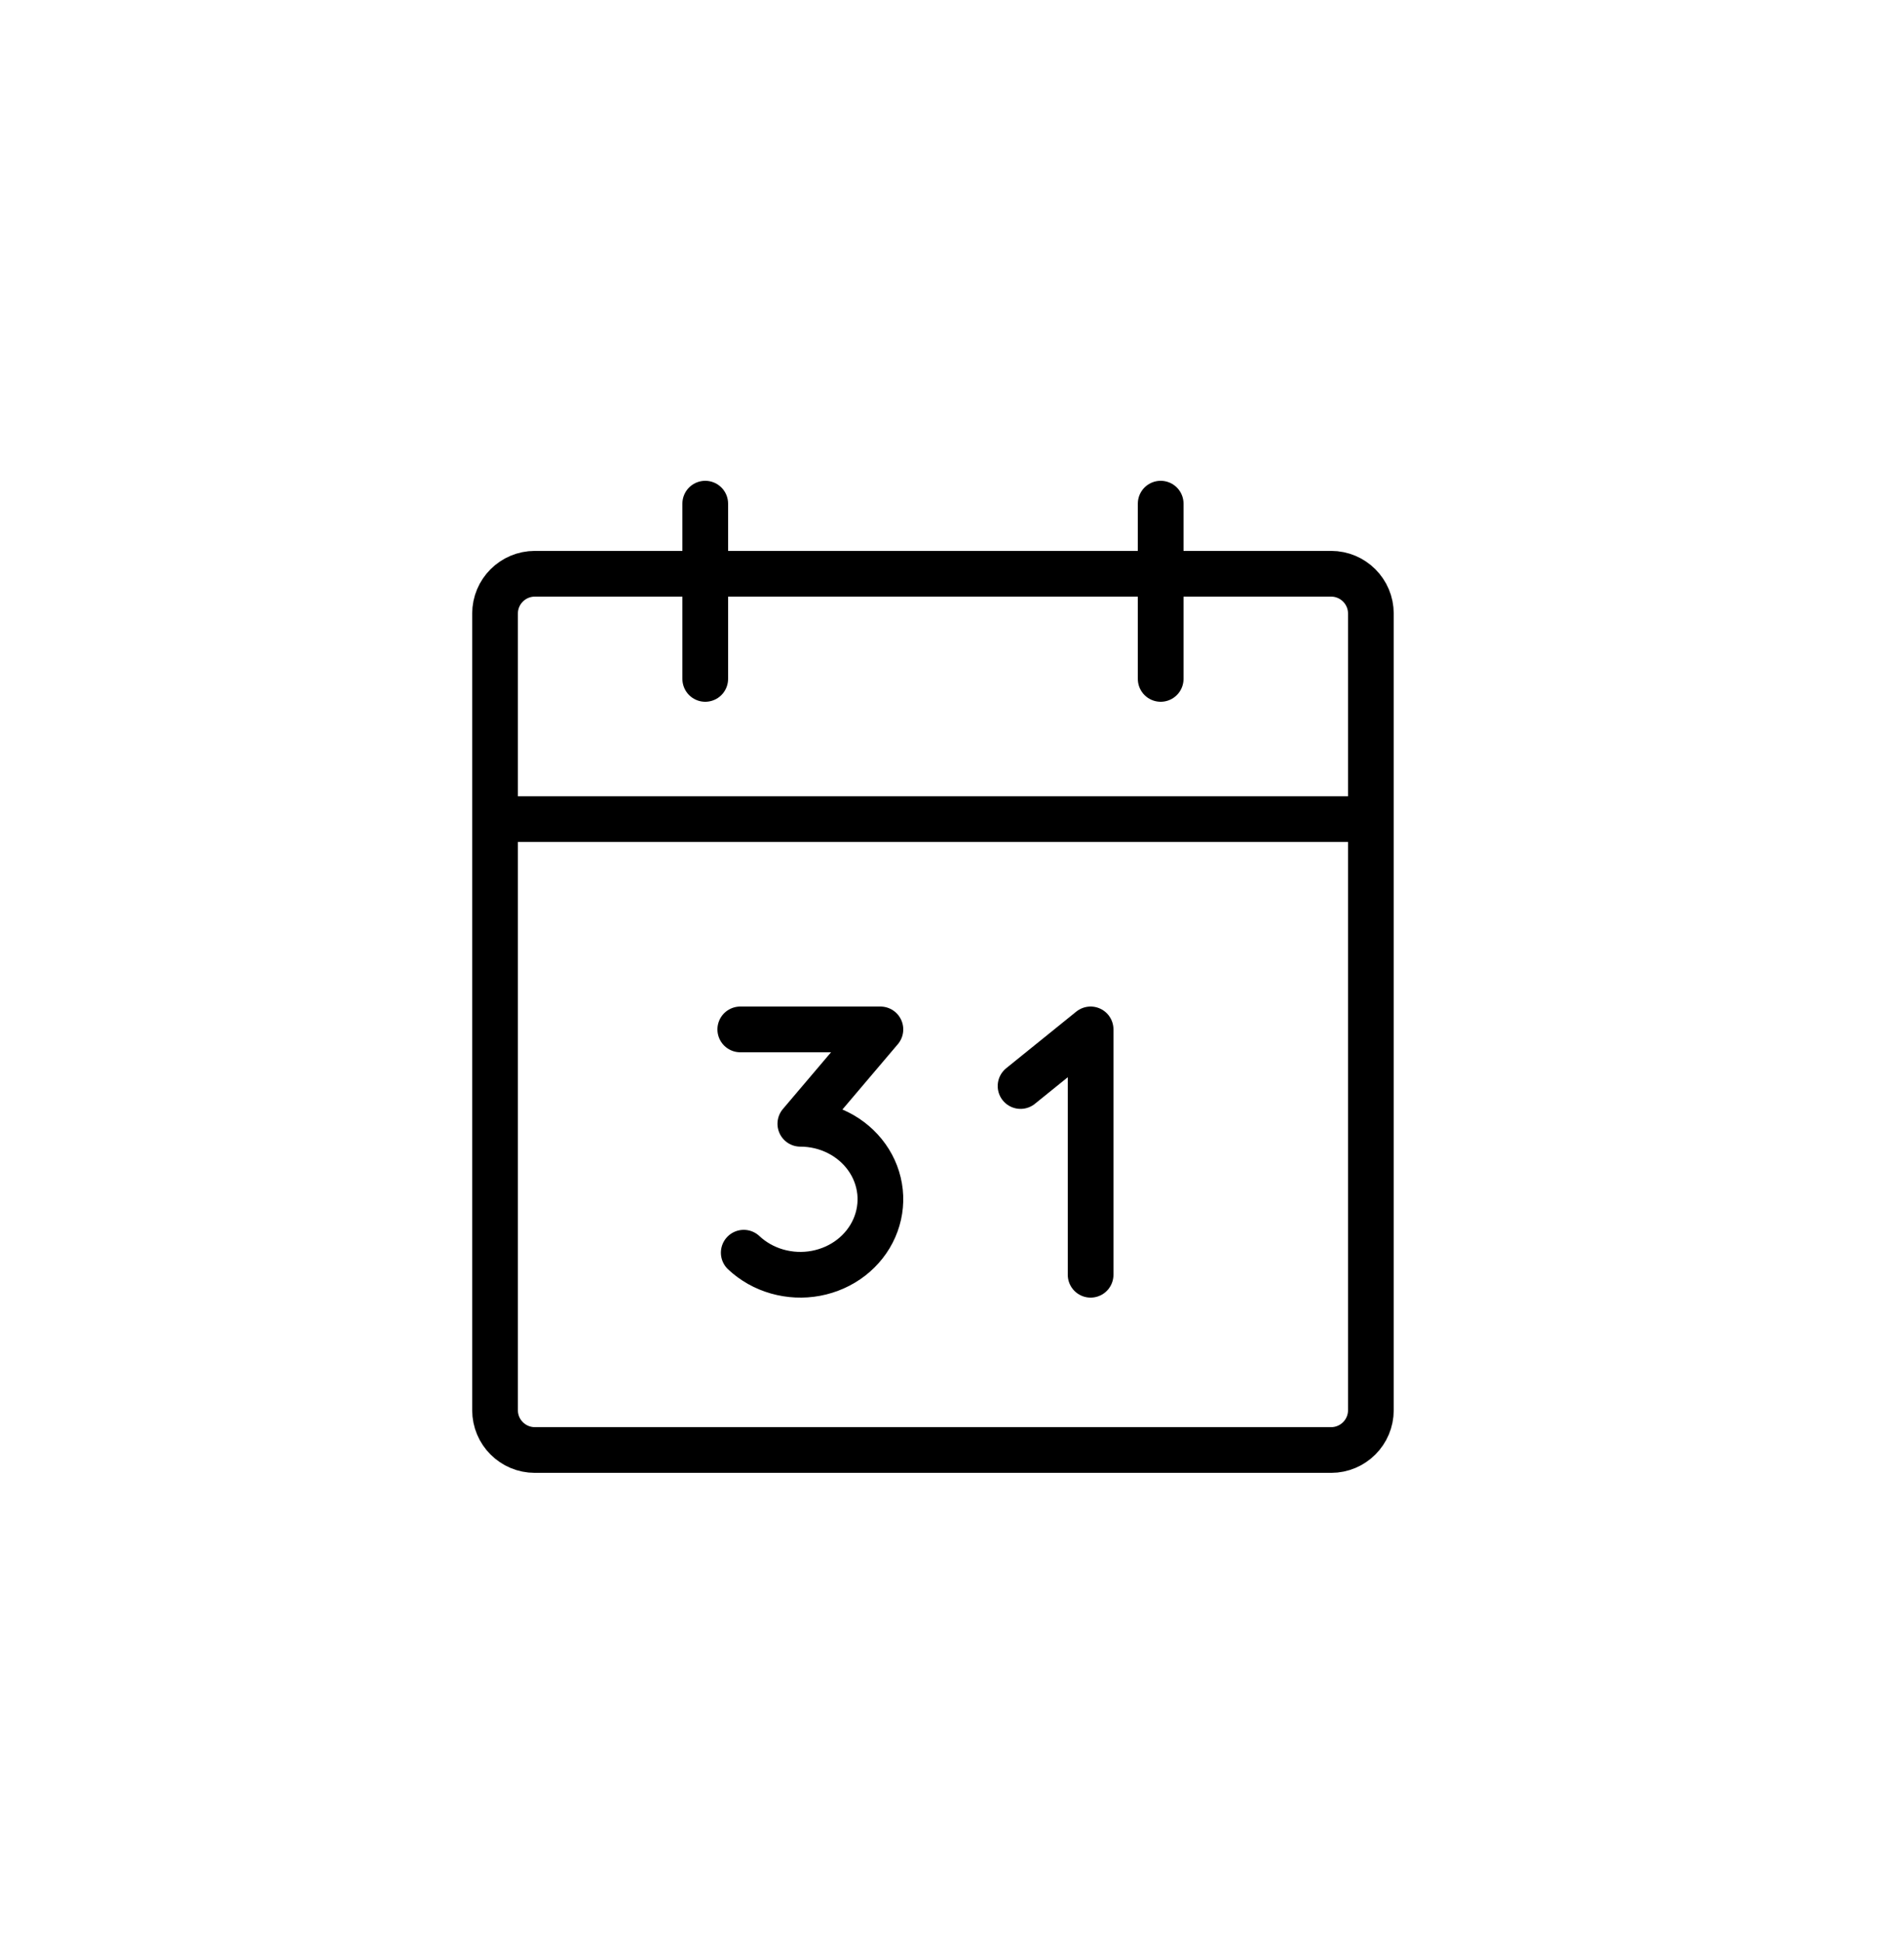 <svg width="50" height="51" viewBox="0 0 50 51" fill="none" xmlns="http://www.w3.org/2000/svg">
    <path
        d="M34.955 15.06H14.046C13.468 15.06 13 15.528 13 16.105V37.015C13 37.592 13.468 38.06 14.046 38.06H34.955C35.532 38.06 36 37.592 36 37.015V16.105C36 15.528 35.532 15.06 34.955 15.06Z"
        stroke="#000000" stroke-width="1.2" stroke-linecap="round" stroke-linejoin="round" />
    <path d="M30.48 13.22V17.82" stroke="#000000" stroke-width="1.2" stroke-linecap="round"
        stroke-linejoin="round" />
    <path d="M18.52 13.22V17.82" stroke="#000000" stroke-width="1.2" stroke-linecap="round"
        stroke-linejoin="round" />
    <path d="M13 21.5H36" stroke="#000000" stroke-width="1.2" stroke-linecap="round"
        stroke-linejoin="round" />
    <path
        d="M19.44 27.02H23.12L21.017 29.497C21.363 29.497 21.703 29.577 22.008 29.731C22.313 29.884 22.573 30.107 22.765 30.377C22.958 30.648 23.076 30.96 23.11 31.284C23.144 31.608 23.092 31.935 22.96 32.236C22.828 32.537 22.619 32.803 22.352 33.01C22.085 33.217 21.767 33.358 21.428 33.422C21.089 33.486 20.739 33.469 20.408 33.375C20.077 33.281 19.776 33.111 19.531 32.881"
        stroke="#000000" stroke-width="1.2" stroke-linecap="round" stroke-linejoin="round" />
    <path d="M26.8 28.506L28.64 27.02V33.46" stroke="#000000" stroke-width="1.2"
        stroke-linecap="round" stroke-linejoin="round" />
</svg>
